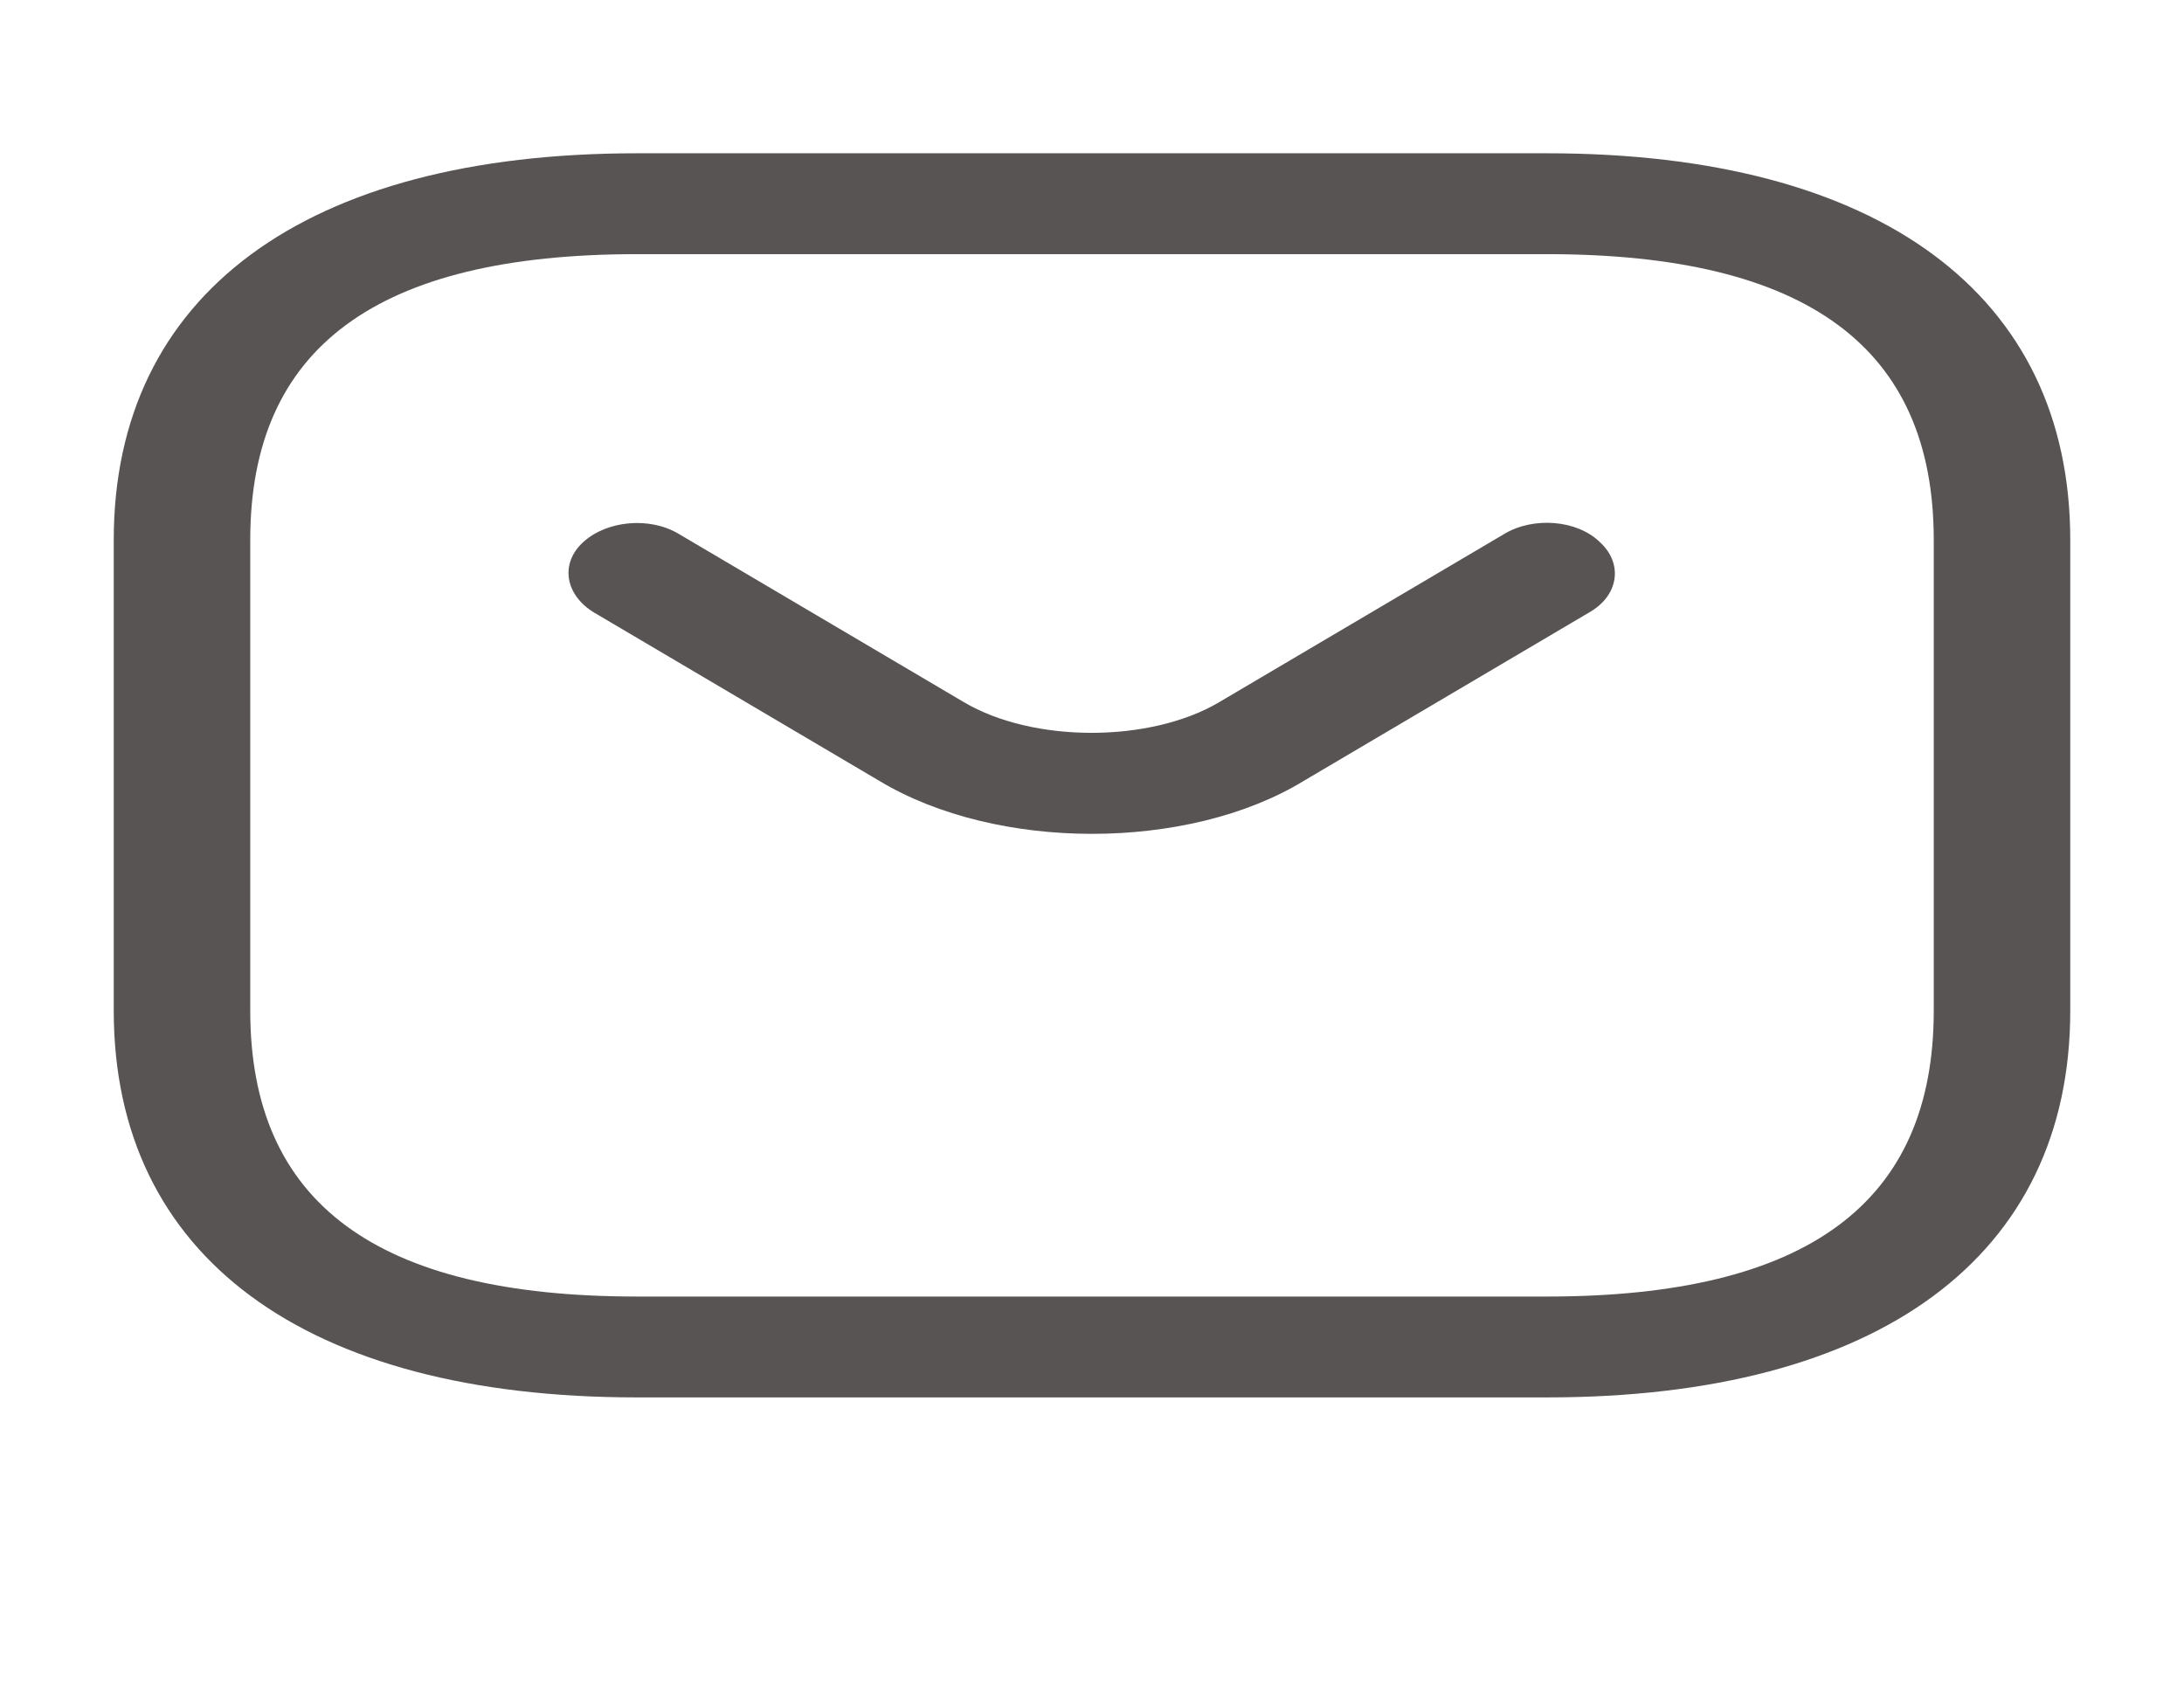 <svg width="36" height="28" viewBox="0 0 36 28" fill="none" xmlns="http://www.w3.org/2000/svg" xmlns:xlink="http://www.w3.org/1999/xlink">
<path d="M25.5,23.038L10.5,23.038C5.025,23.038 1.875,20.71 1.875,16.663L1.875,8.902C1.875,4.856 5.025,2.527 10.5,2.527L25.5,2.527C30.975,2.527 34.125,4.856 34.125,8.902L34.125,16.663C34.125,20.71 30.975,23.038 25.5,23.038ZM10.5,4.19C6.21,4.19 4.125,5.731 4.125,8.902L4.125,16.663C4.125,19.834 6.21,21.375 10.5,21.375L25.5,21.375C29.79,21.375 31.875,19.834 31.875,16.663L31.875,8.902C31.875,5.731 29.79,4.19 25.5,4.19L10.5,4.19Z" fill="#595454"/>
<path d="M18,13.747C16.74,13.747 15.465,13.459 14.49,12.871L9.795,10.1C9.315,9.811 9.225,9.29 9.615,8.936C10.005,8.581 10.71,8.514 11.19,8.803L15.885,11.574C17.025,12.251 18.96,12.251 20.1,11.574L24.795,8.803C25.275,8.514 25.995,8.57 26.37,8.936C26.76,9.29 26.685,9.823 26.19,10.1L21.495,12.871C20.535,13.459 19.26,13.747 18,13.747Z" fill="#595454"/>
</svg>
